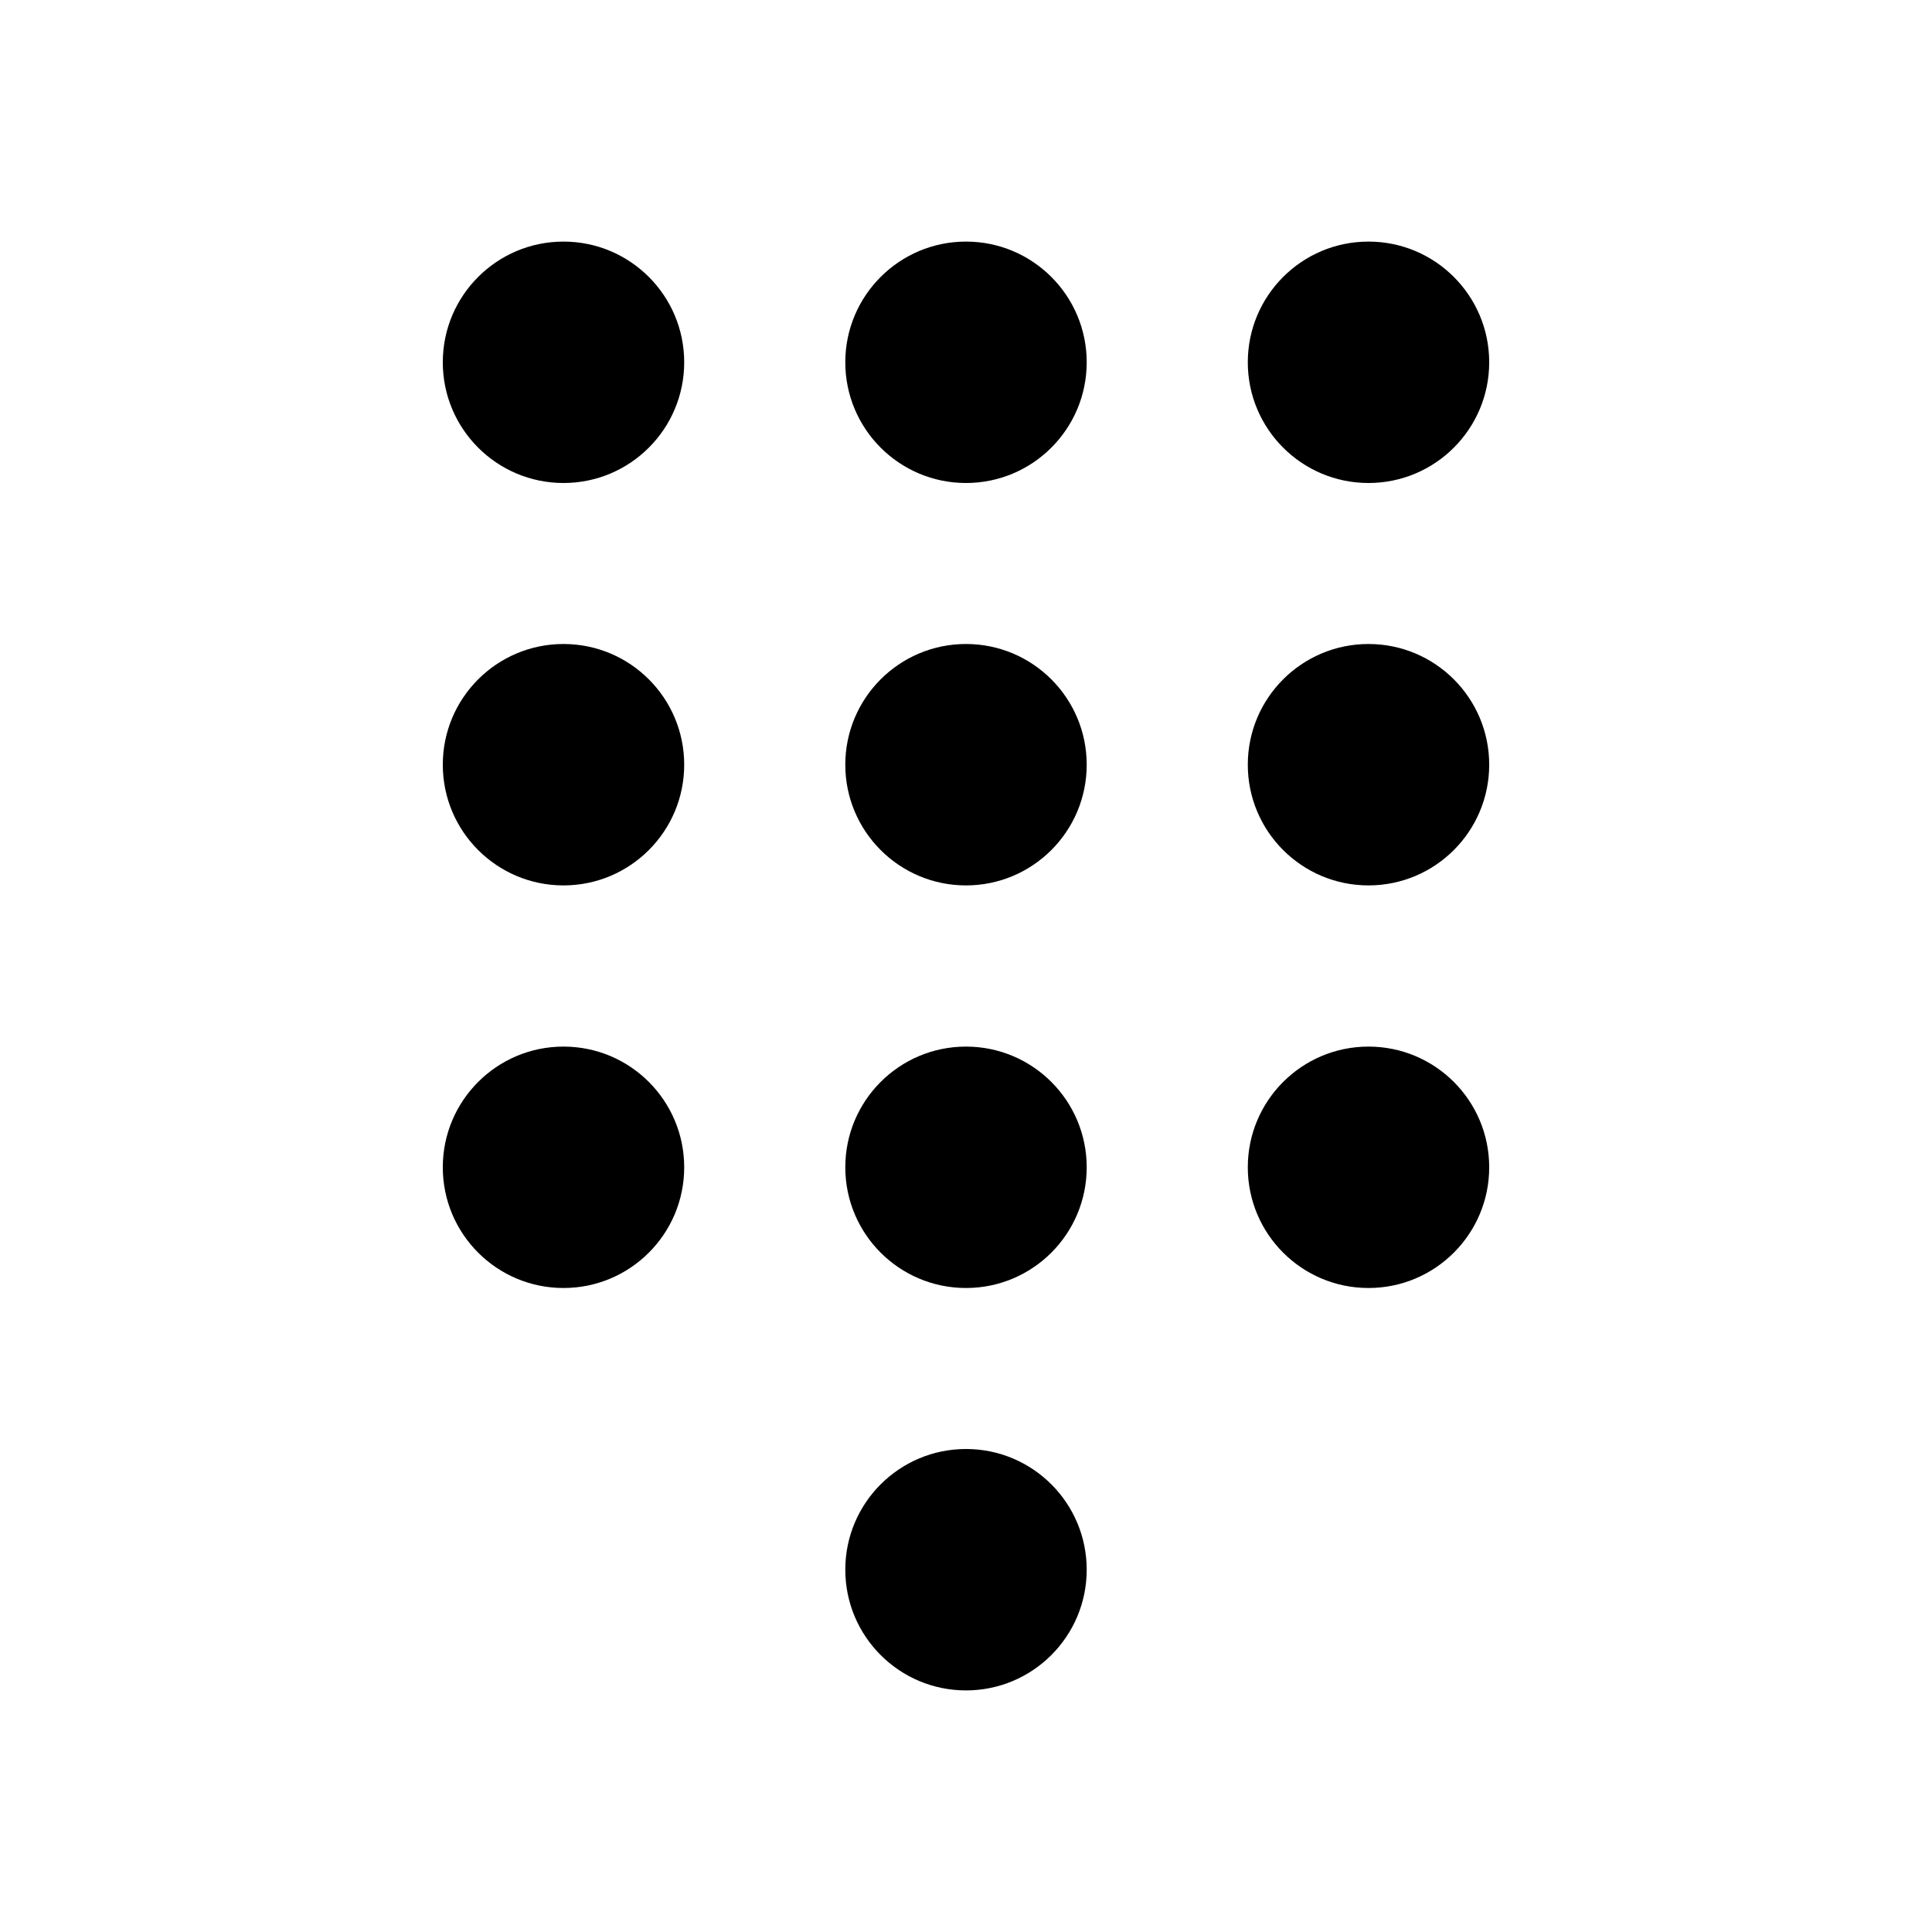 <svg width="21" height="21" viewBox="0 0 21 21" fill="none" xmlns="http://www.w3.org/2000/svg">
<circle cx="6.125" cy="3.938" r="1.312" fill="black"/>
<circle cx="6.125" cy="8.312" r="1.312" fill="black"/>
<circle cx="6.125" cy="12.688" r="1.312" fill="black"/>
<circle cx="10.5" cy="3.938" r="1.312" fill="black"/>
<circle cx="10.5" cy="8.312" r="1.312" fill="black"/>
<circle cx="10.5" cy="12.688" r="1.312" fill="black"/>
<circle cx="10.5" cy="17.062" r="1.312" fill="black"/>
<circle cx="14.875" cy="3.938" r="1.312" fill="black"/>
<circle cx="14.875" cy="8.312" r="1.312" fill="black"/>
<circle cx="14.875" cy="12.688" r="1.312" fill="black"/>
</svg>
